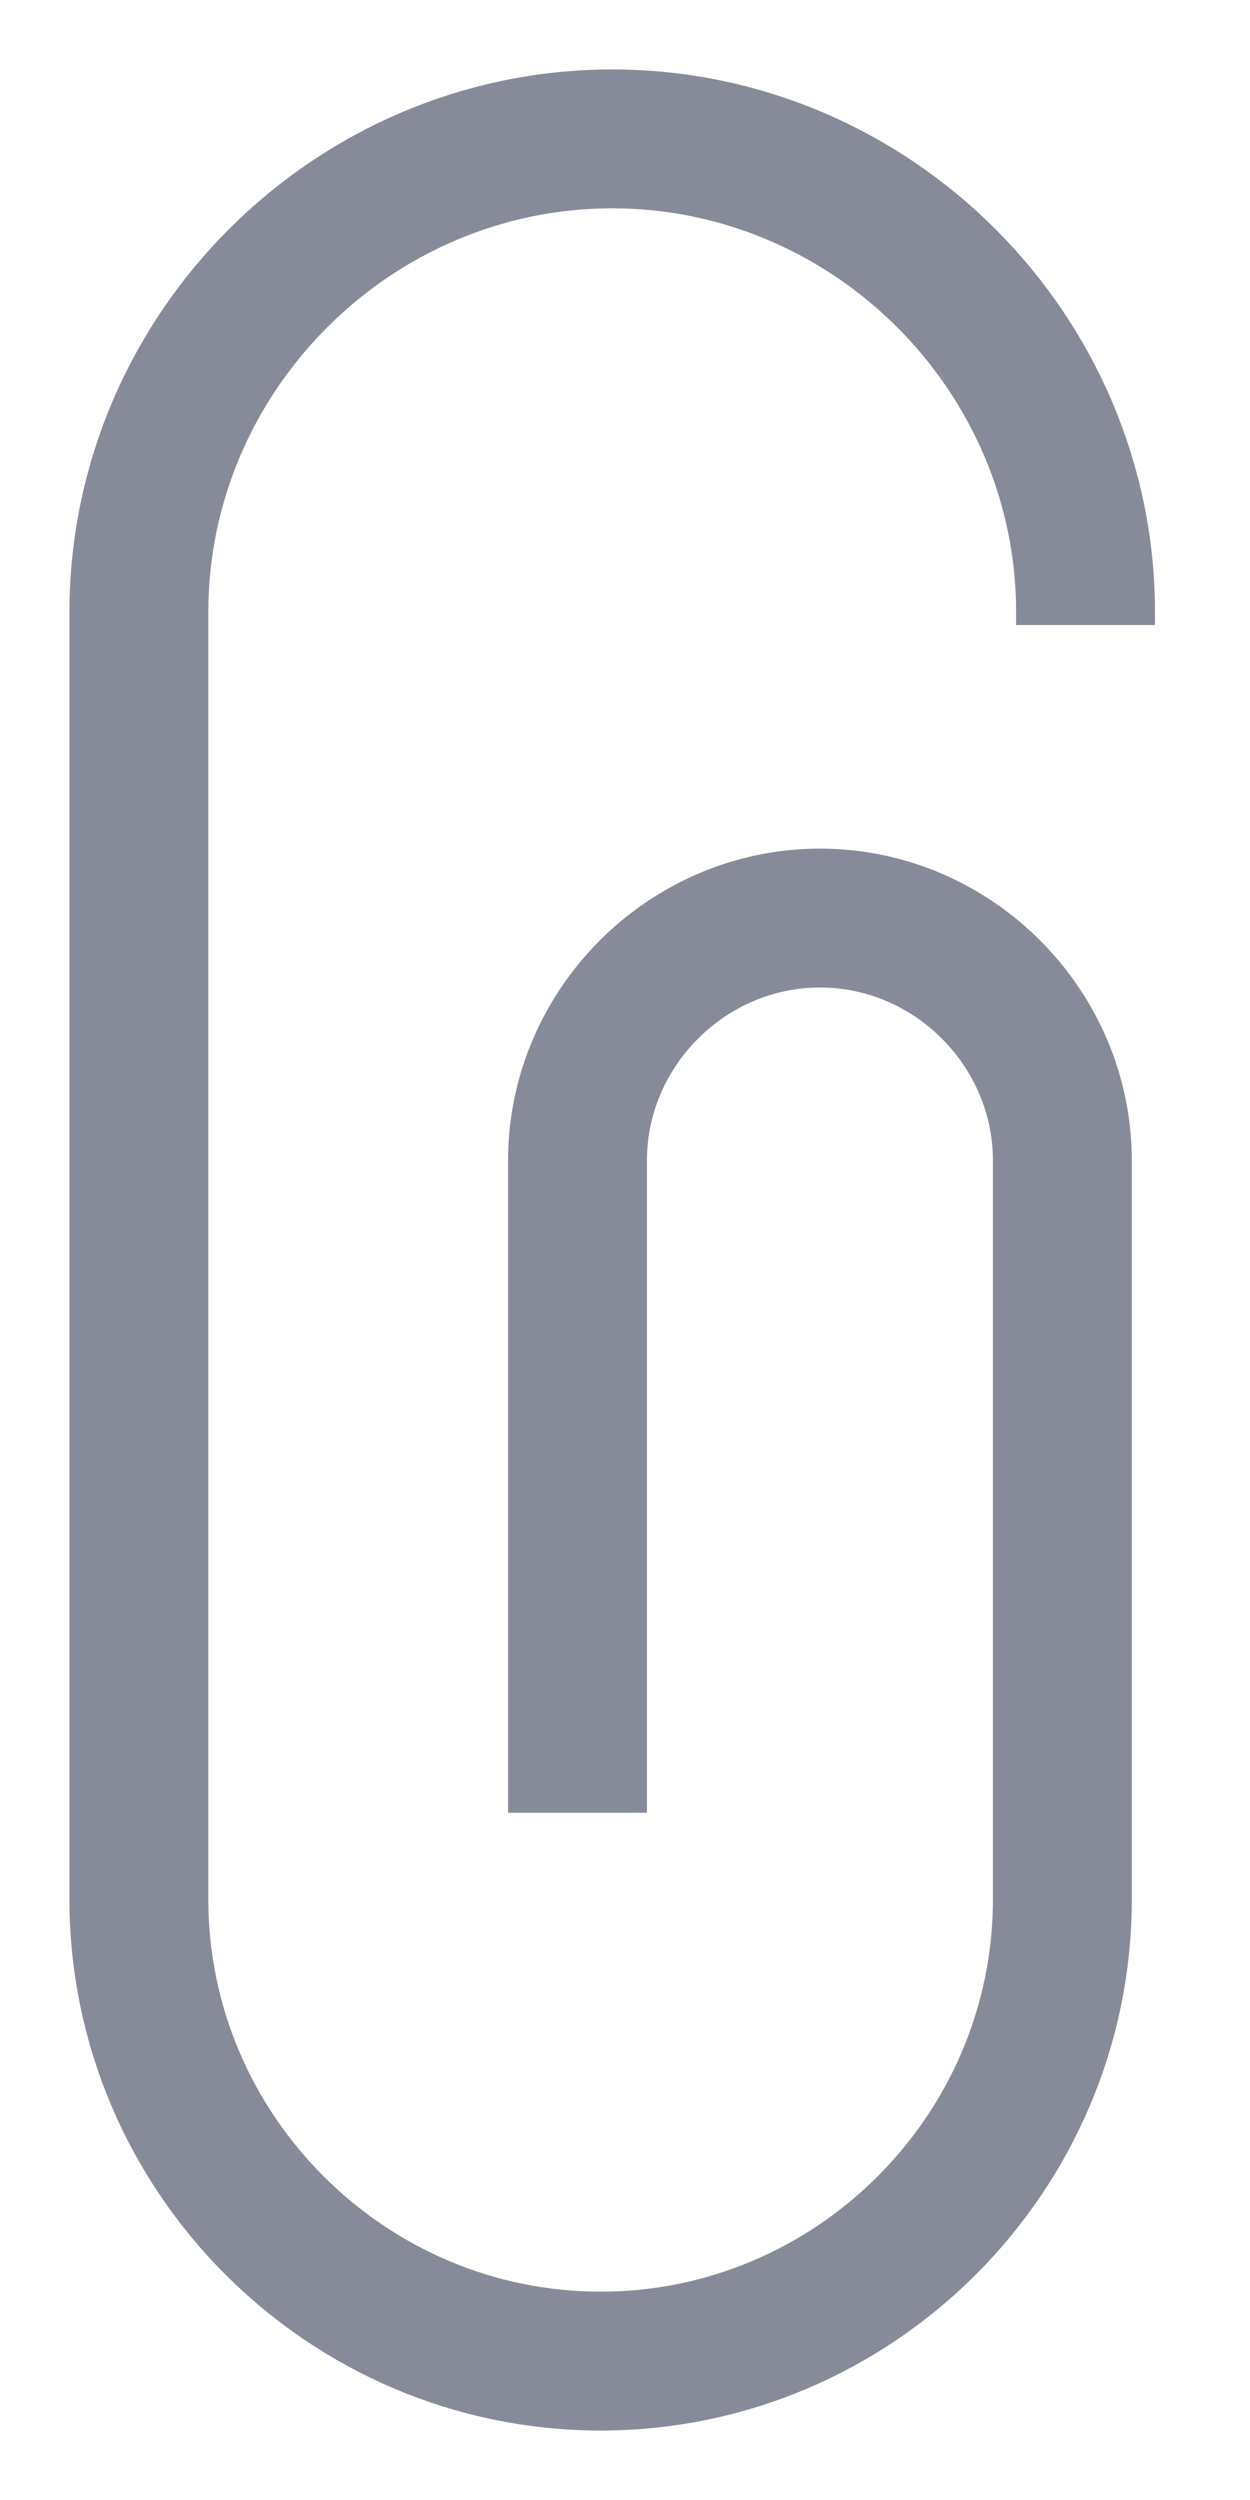 <svg width="9" height="18" viewBox="0 0 9 18" fill="none" xmlns="http://www.w3.org/2000/svg">
<path d="M7.816 4.5V4.408C7.816 2.538 6.278 1 4.408 1C2.538 1 1 2.538 1 4.408V13.675C1 15.504 2.496 17 4.325 17C6.153 17 7.649 15.504 7.649 13.675V8.356C7.649 7.4 6.86 6.61 5.904 6.61C4.948 6.61 4.158 7.4 4.158 8.356V13.052" stroke="#878B99"/>
</svg>
